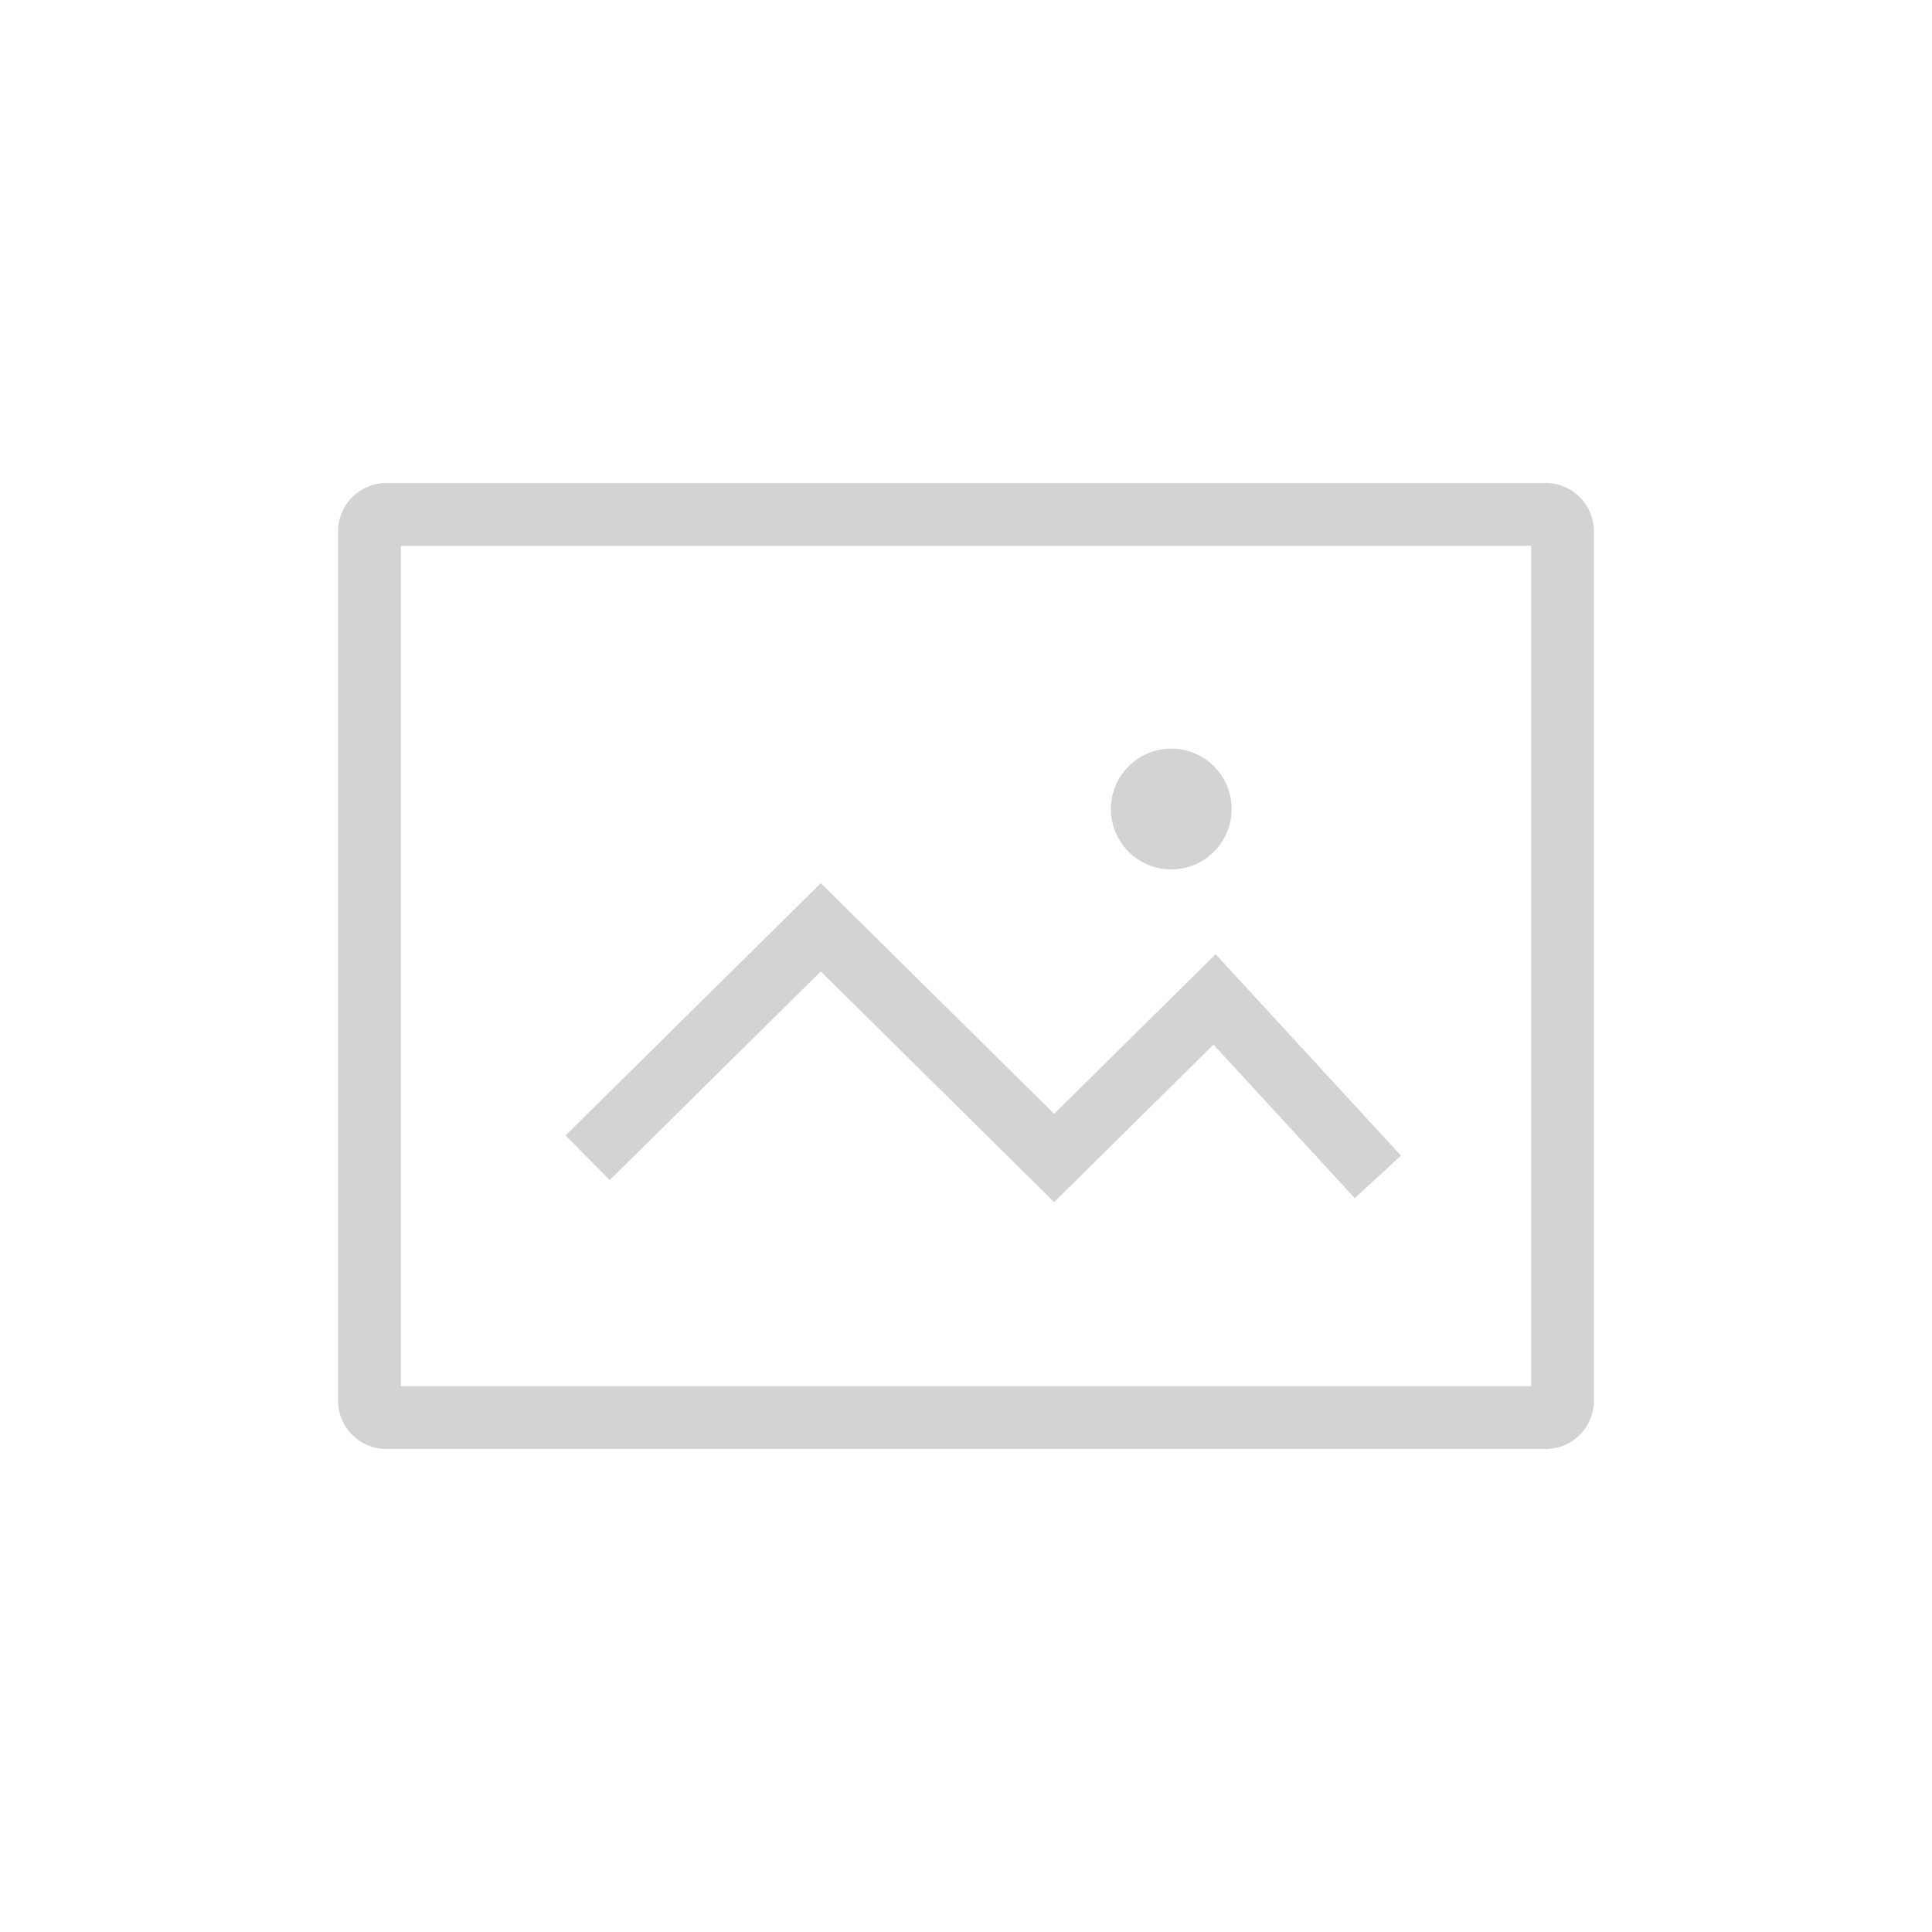 <svg xmlns="http://www.w3.org/2000/svg" width="80" height="80"><g fill="#D3D3D3" fill-rule="evenodd" transform="translate(14 20)"><path fill-rule="nonzero" d="M50 0a2 2 0 0 1 2 2v36a2 2 0 0 1-2 2H2a2 2 0 0 1-2-2V2a2 2 0 0 1 2-2h48Zm-.6 2.6H2.6v34.8h46.8V2.6Z"/><circle cx="34.5" cy="13.5" r="2.5"/><path fill-rule="nonzero" d="M9.42 27.016 19.988 16.57l9.662 9.551 6.686-6.609 7.675 8.34-1.913 1.761-5.851-6.358-6.597 6.523-9.662-9.553-8.74 8.64z"/></g></svg>